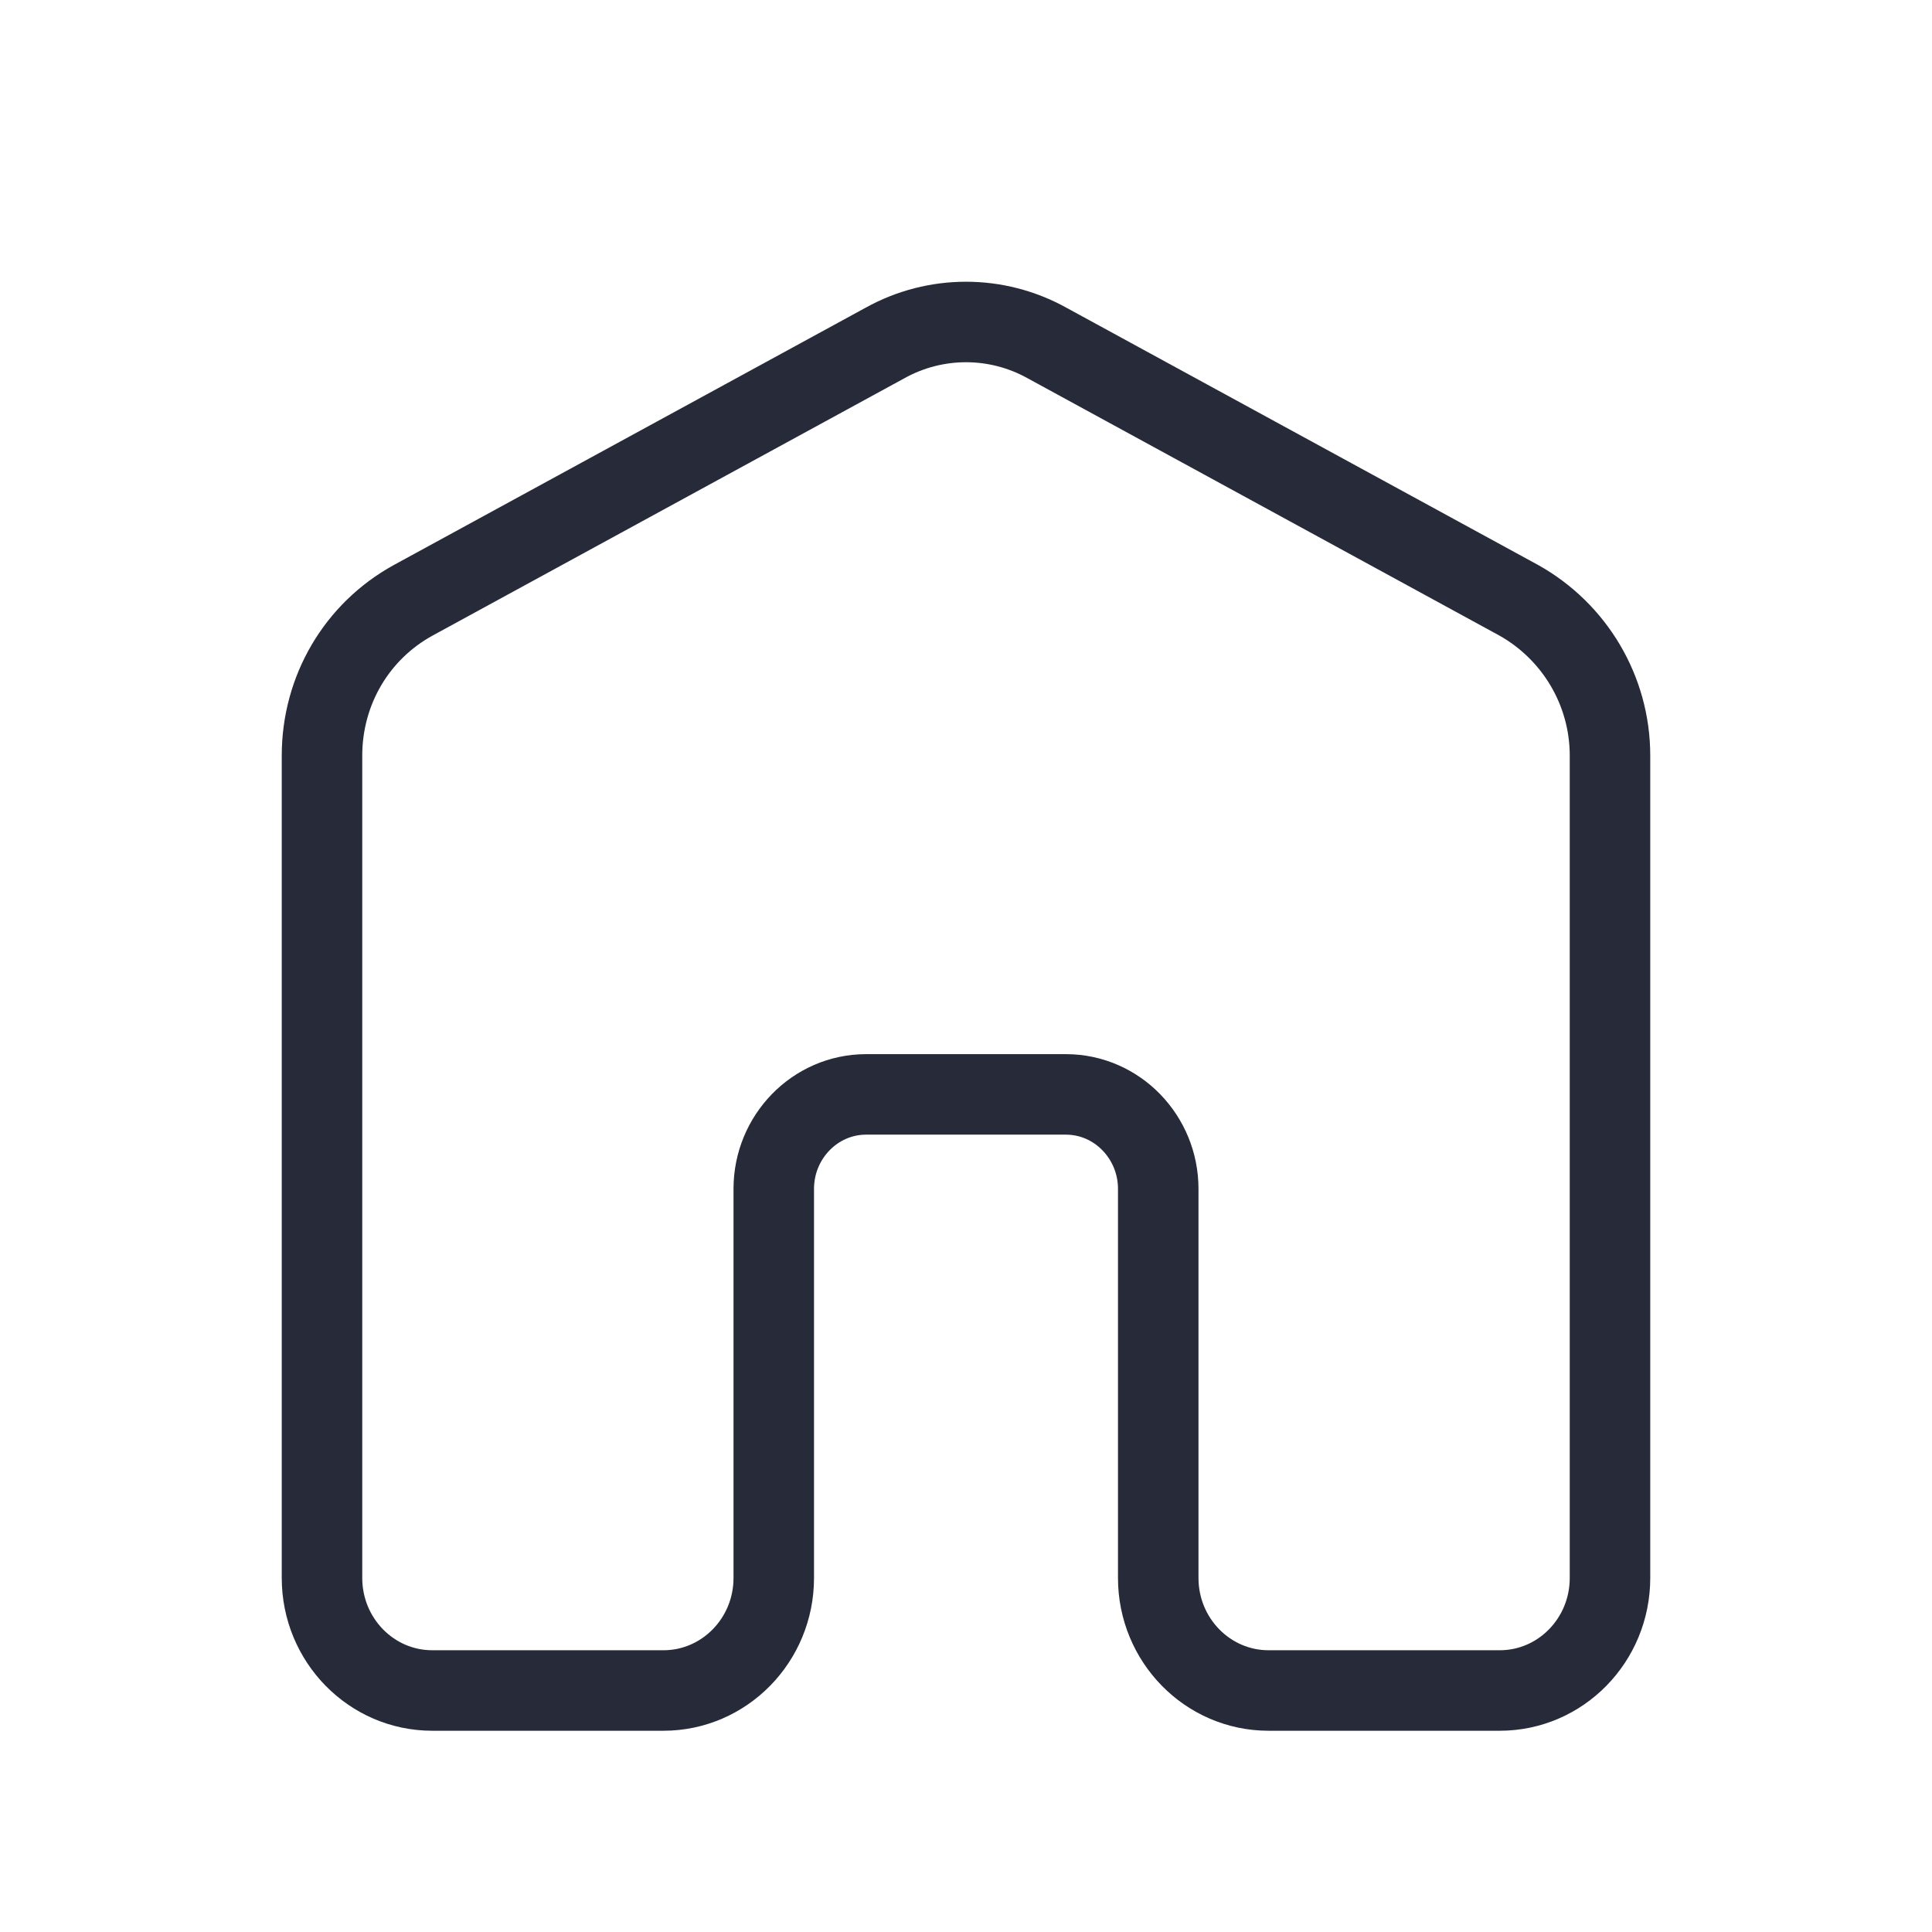 <svg width="24" height="24" viewBox="0 0 24 24" fill="none" xmlns="http://www.w3.org/2000/svg">
<path d="M15.759 21C15.002 21 14.388 20.374 14.388 19.602V14.767C14.388 14.128 13.879 13.595 13.24 13.595H10.76C10.121 13.595 9.612 14.128 9.612 14.767V19.602C9.612 20.374 8.998 21 8.241 21H5.37C4.613 21 4 20.374 4 19.602V9.387C4 8.575 4.431 7.842 5.135 7.456L10.995 4.26C11.621 3.913 12.379 3.913 13.005 4.26L18.865 7.456C19.556 7.842 20 8.575 20 9.387V19.602C20 20.374 19.387 21 18.63 21H15.759Z" stroke="#262A39" stroke-miterlimit="10"/>
</svg>
